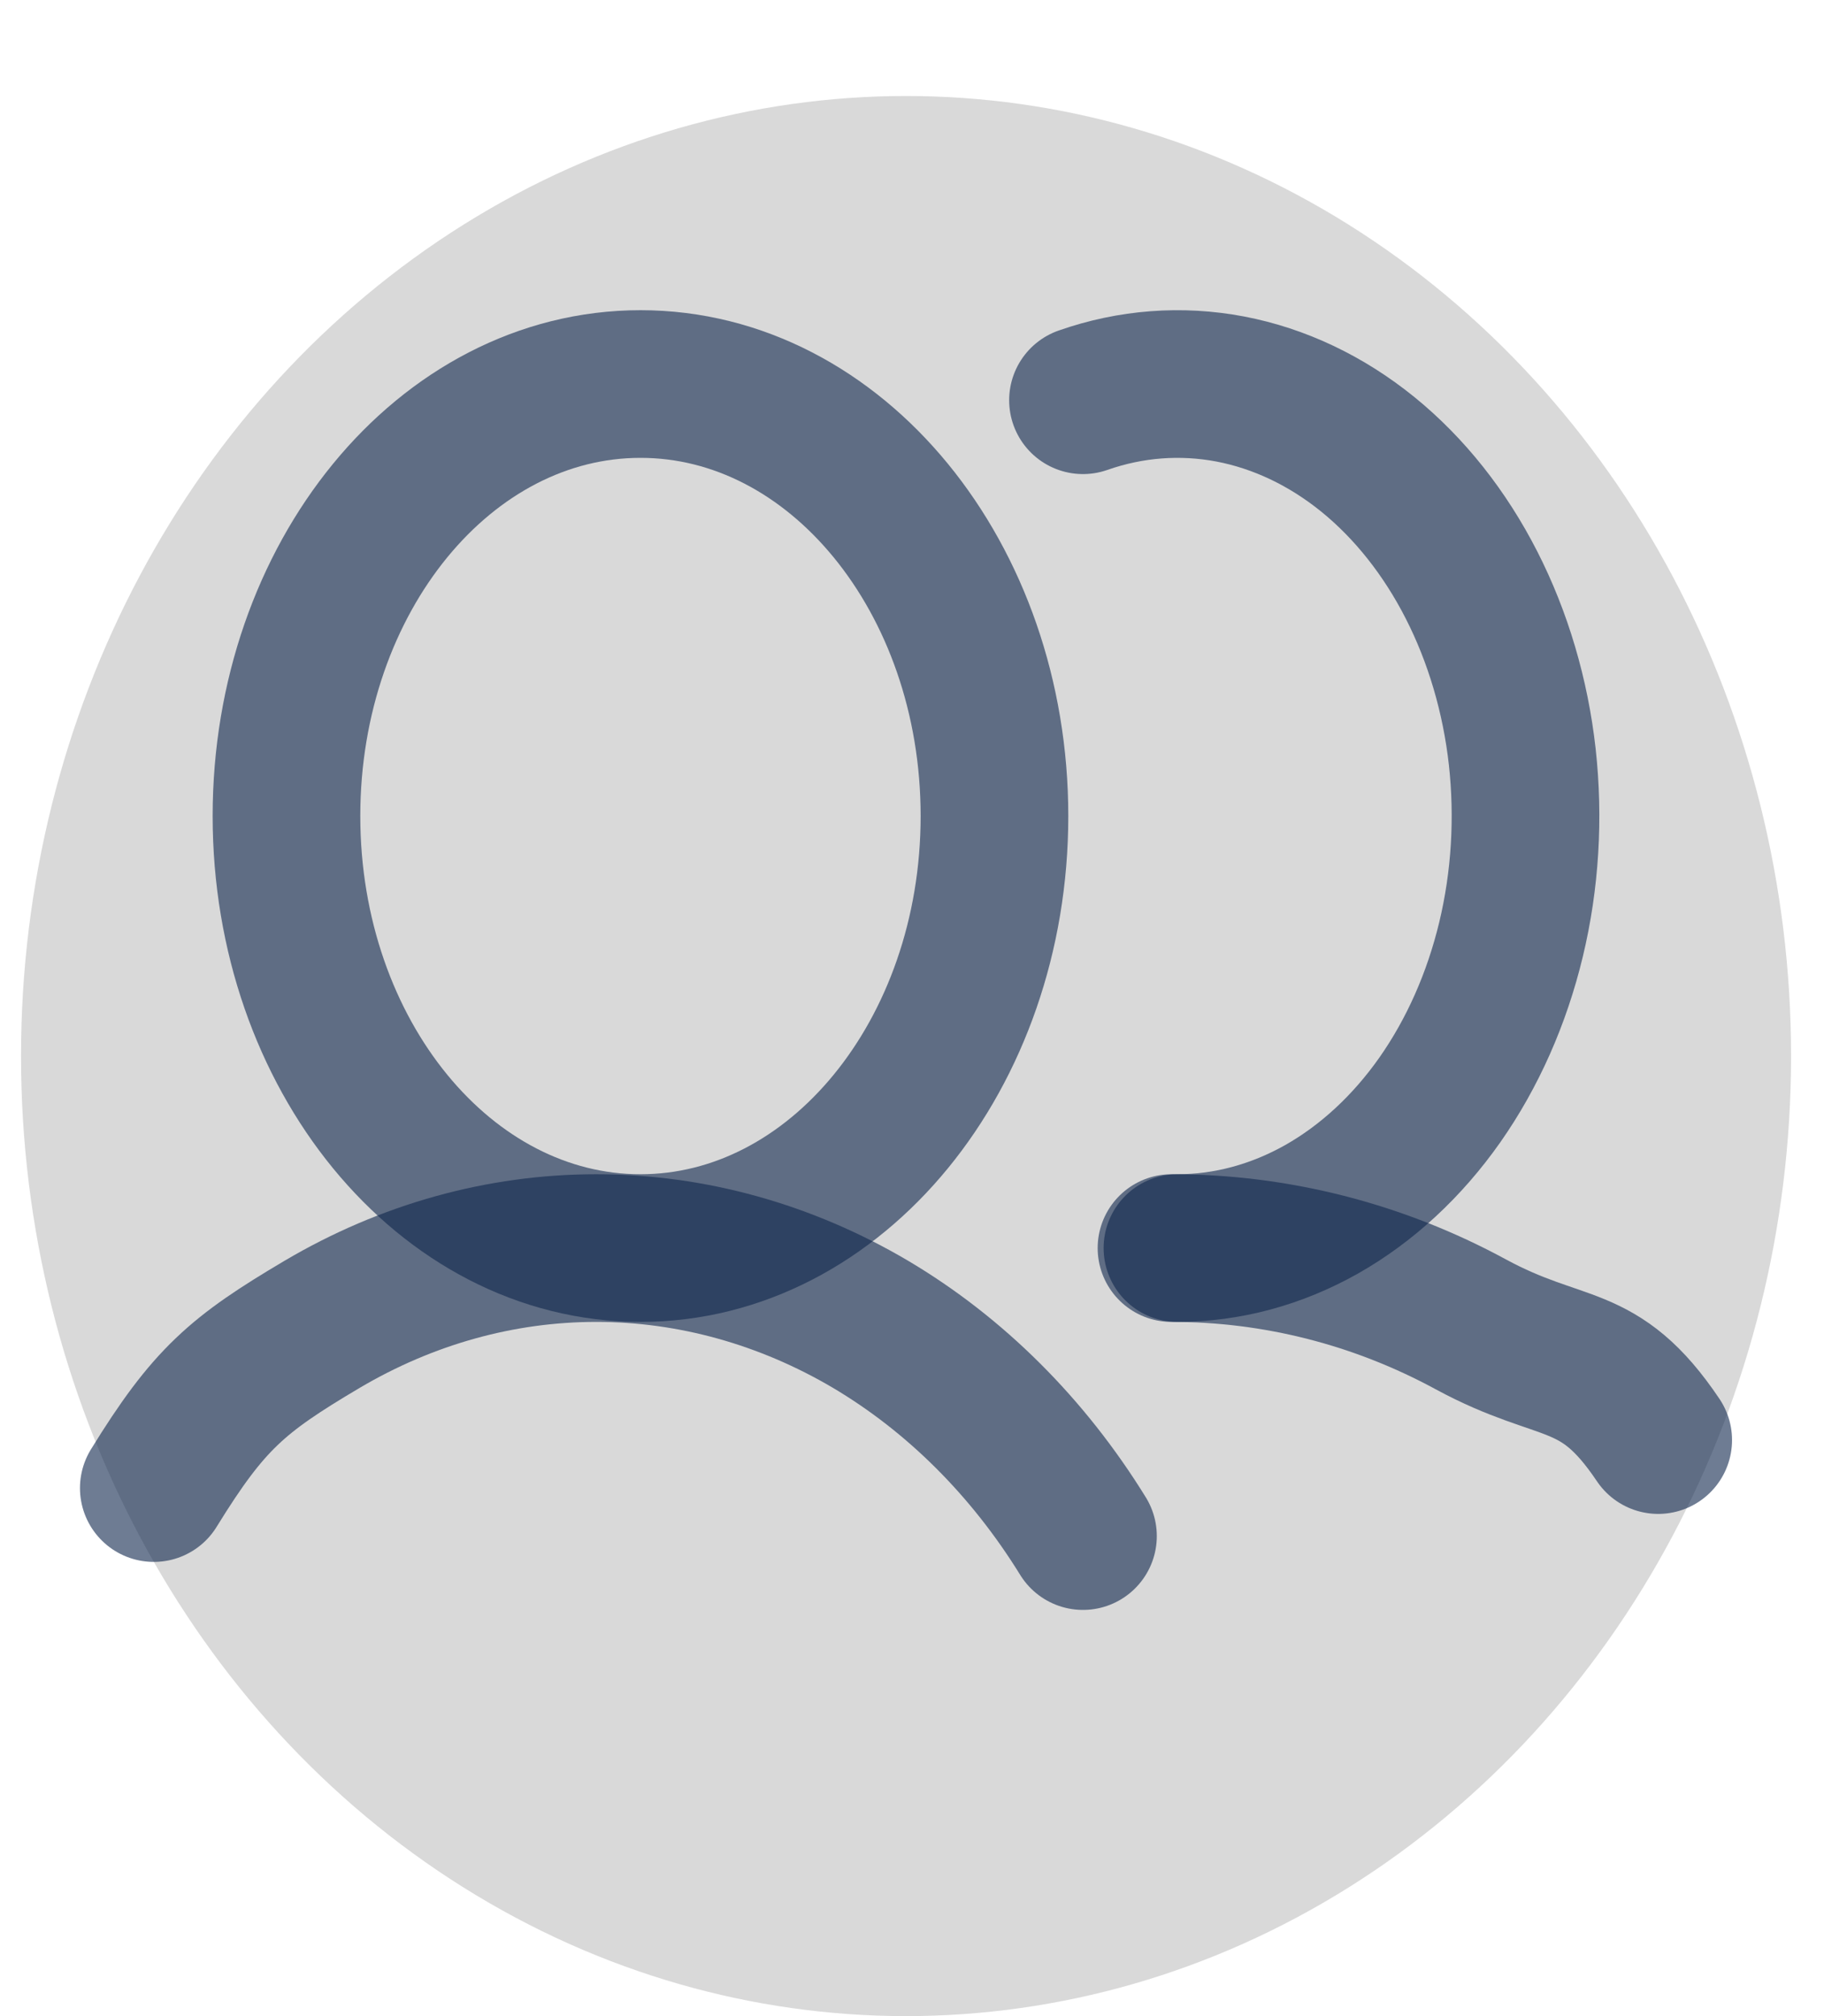 <svg width="19" height="21" viewBox="0 0 19 21" fill="none" xmlns="http://www.w3.org/2000/svg">
<ellipse cx="9.438" cy="11" rx="9.219" ry="10" fill="#D9D9D9"/>
<path d="M6.672 13C8.708 13 10.359 10.985 10.359 8.5C10.359 6.015 8.708 4 6.672 4C4.635 4 2.984 6.015 2.984 8.5C2.984 10.985 4.635 13 6.672 13Z" stroke="#0E254B" stroke-opacity="0.6" stroke-width="1.538" stroke-miterlimit="10"/>
<path d="M11.281 4.169C11.78 3.994 12.303 3.955 12.815 4.052C13.327 4.15 13.816 4.382 14.25 4.734C14.683 5.086 15.051 5.55 15.328 6.093C15.605 6.636 15.786 7.247 15.857 7.884C15.927 8.521 15.888 9.169 15.74 9.785C15.592 10.401 15.339 10.971 14.999 11.456C14.658 11.941 14.238 12.329 13.767 12.596C13.295 12.862 12.783 13 12.265 13" stroke="#0E254B" stroke-opacity="0.6" stroke-width="1.538" stroke-linecap="round" stroke-linejoin="round"/>
<path d="M1.602 15.5C2.173 14.573 2.472 14.317 3.354 13.795C4.237 13.273 5.216 13 6.211 13C7.205 13 8.185 13.273 9.068 13.794C9.95 14.317 10.709 15.073 11.281 16" stroke="#0E254B" stroke-opacity="0.6" stroke-width="1.538" stroke-linecap="round" stroke-linejoin="round"/>
<path d="M12.203 13C13.288 12.999 14.357 13.271 15.32 13.794C16.283 14.316 16.65 14.073 17.273 15" stroke="#0E254B" stroke-opacity="0.6" stroke-width="1.538" stroke-linecap="round" stroke-linejoin="round"/>
</svg>
